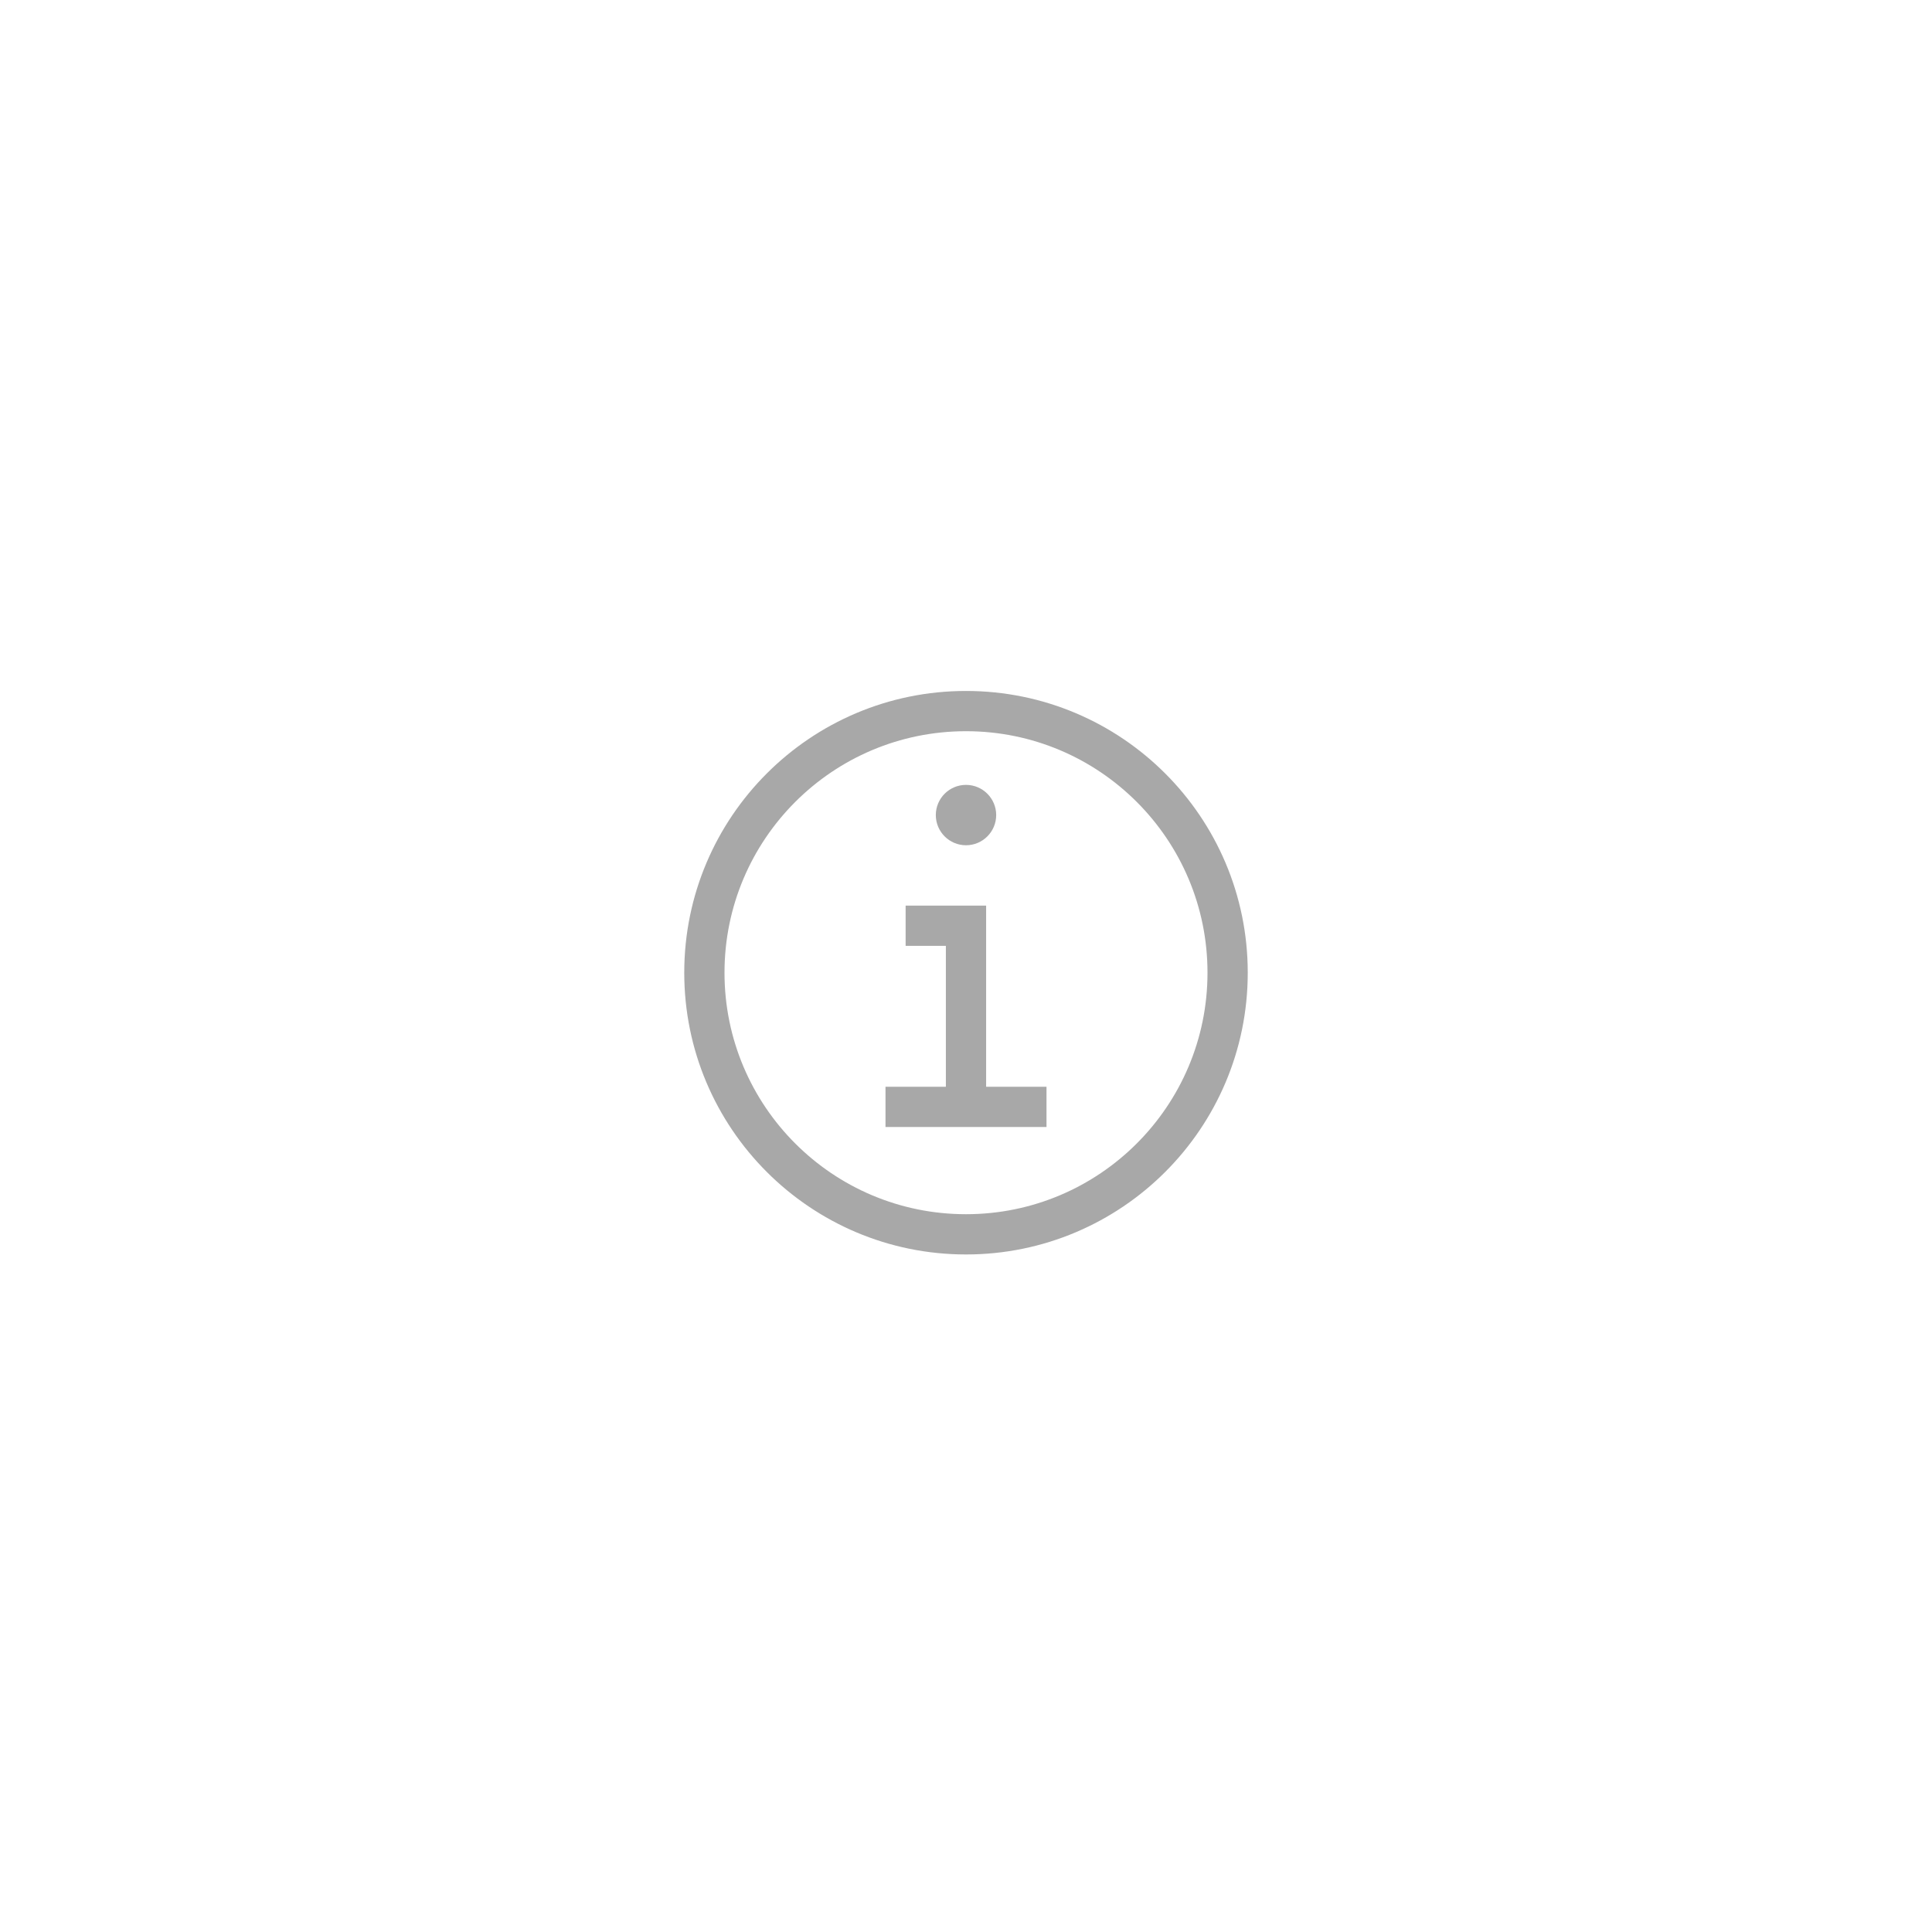 <svg width="72" height="72" viewBox="0 0 72 72" fill="none" xmlns="http://www.w3.org/2000/svg">
<path fill-rule="evenodd" clip-rule="evenodd" d="M25.5 36.25C25.5 42.049 30.201 46.75 36 46.75C41.799 46.75 46.5 42.049 46.5 36.25C46.5 30.451 41.799 25.75 36 25.75C30.201 25.75 25.5 30.451 25.5 36.25ZM27 36.25C27 31.279 31.029 27.25 36 27.25C40.971 27.25 45 31.279 45 36.25C45 41.221 40.971 45.25 36 45.25C31.029 45.25 27 41.221 27 36.25ZM36.75 40.5V33.75H33.75V35.25H35.25V40.5H33V42H39V40.5H36.75ZM34.875 30.375C34.875 29.754 35.379 29.25 36 29.25C36.621 29.25 37.125 29.754 37.125 30.375C37.125 30.996 36.621 31.5 36 31.5C35.379 31.5 34.875 30.996 34.875 30.375Z" fill="#A8A8A8"/>
</svg>
